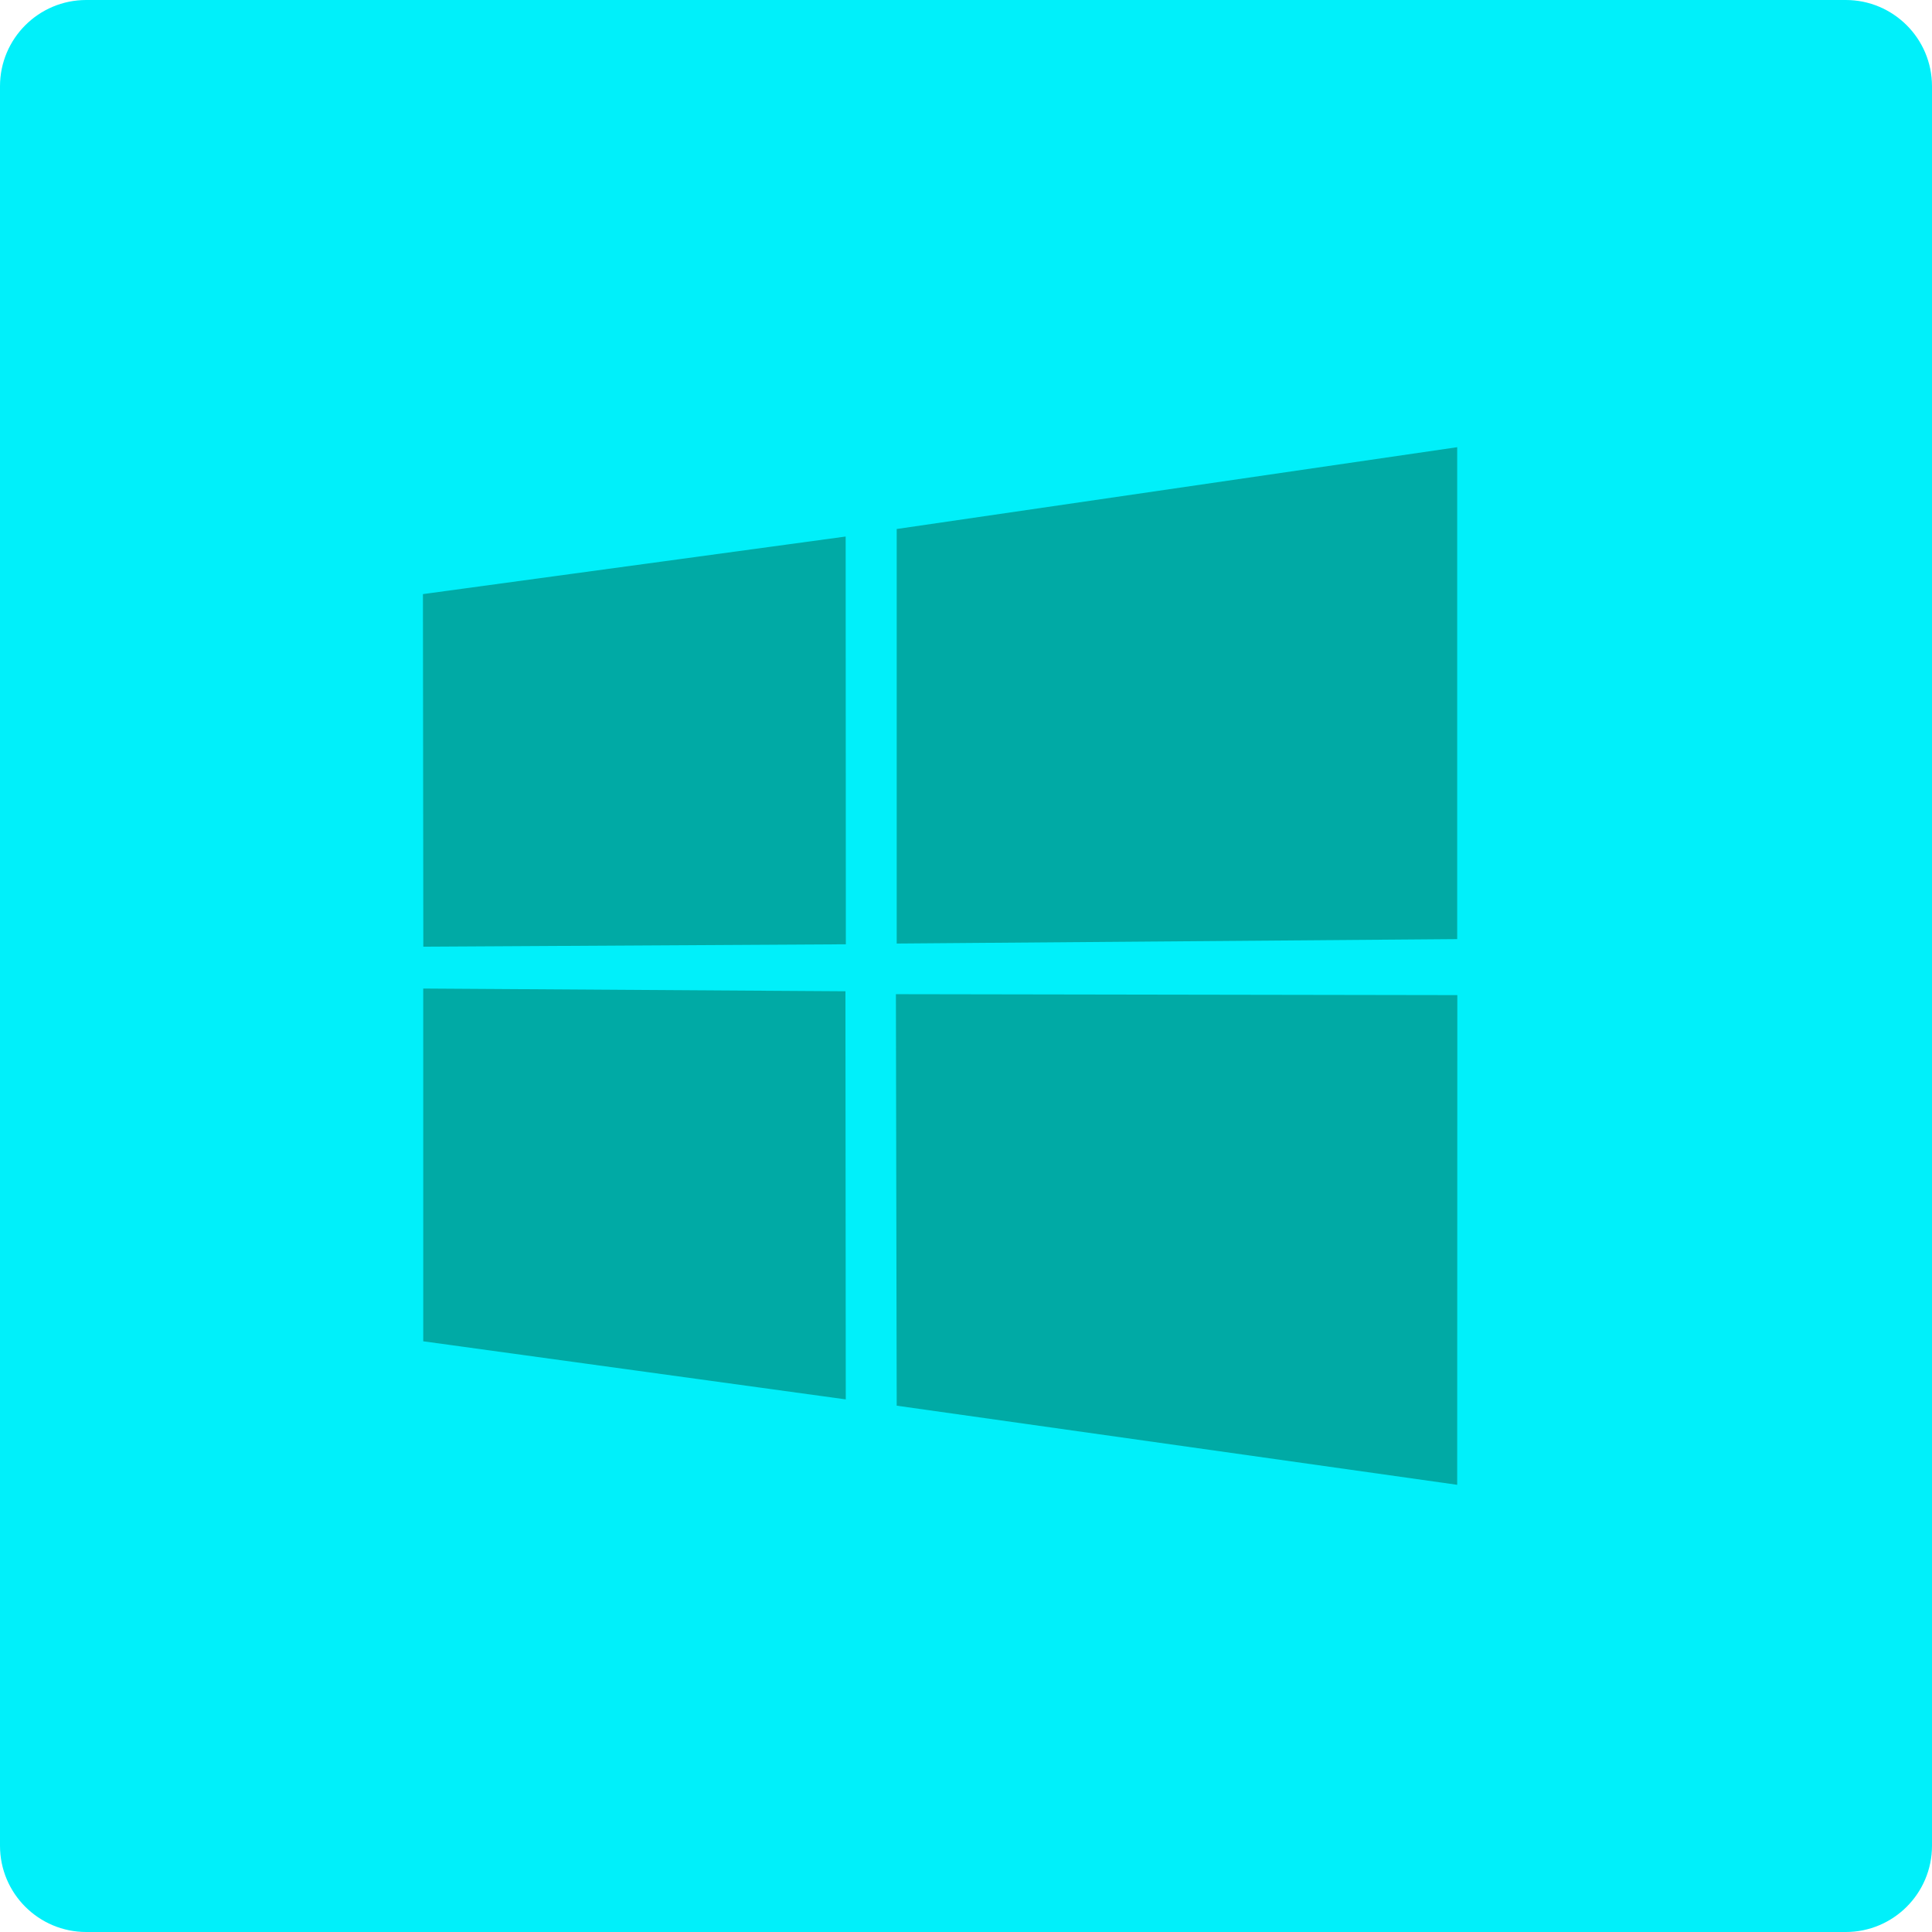 <?xml version="1.0" encoding="utf-8"?>
<!-- Generator: Adobe Illustrator 19.2.1, SVG Export Plug-In . SVG Version: 6.00 Build 0)  -->
<svg version="1.0" id="Layer_1" xmlns="http://www.w3.org/2000/svg" xmlns:xlink="http://www.w3.org/1999/xlink" x="0px" y="0px"
	 viewBox="0 0 100 100" enable-background="new 0 0 100 100" xml:space="preserve">
<g>
	<path fill="#00F0FA" d="M95.536,100H4.464C1.999,100,0,98.001,0,95.536V4.464C0,1.999,1.999,0,4.464,0h91.071
		C98.001,0,100,1.999,100,4.464v91.071C100,98.001,98.001,100,95.536,100z"/>
	<path fill="#00AAA5" d="M21.891,30.751l21.88-2.98l0.01,21.105l-21.87,0.125L21.891,30.751z M43.76,51.308l0.017,21.124
		l-21.87-3.007l-0.001-18.258L43.76,51.308z M46.413,27.381l29.011-4.234v25.461l-29.011,0.23L46.413,27.381z M75.431,51.507
		l-0.007,25.346l-29.011-4.095l-0.041-21.299L75.431,51.507z"/>
</g>
</svg>
